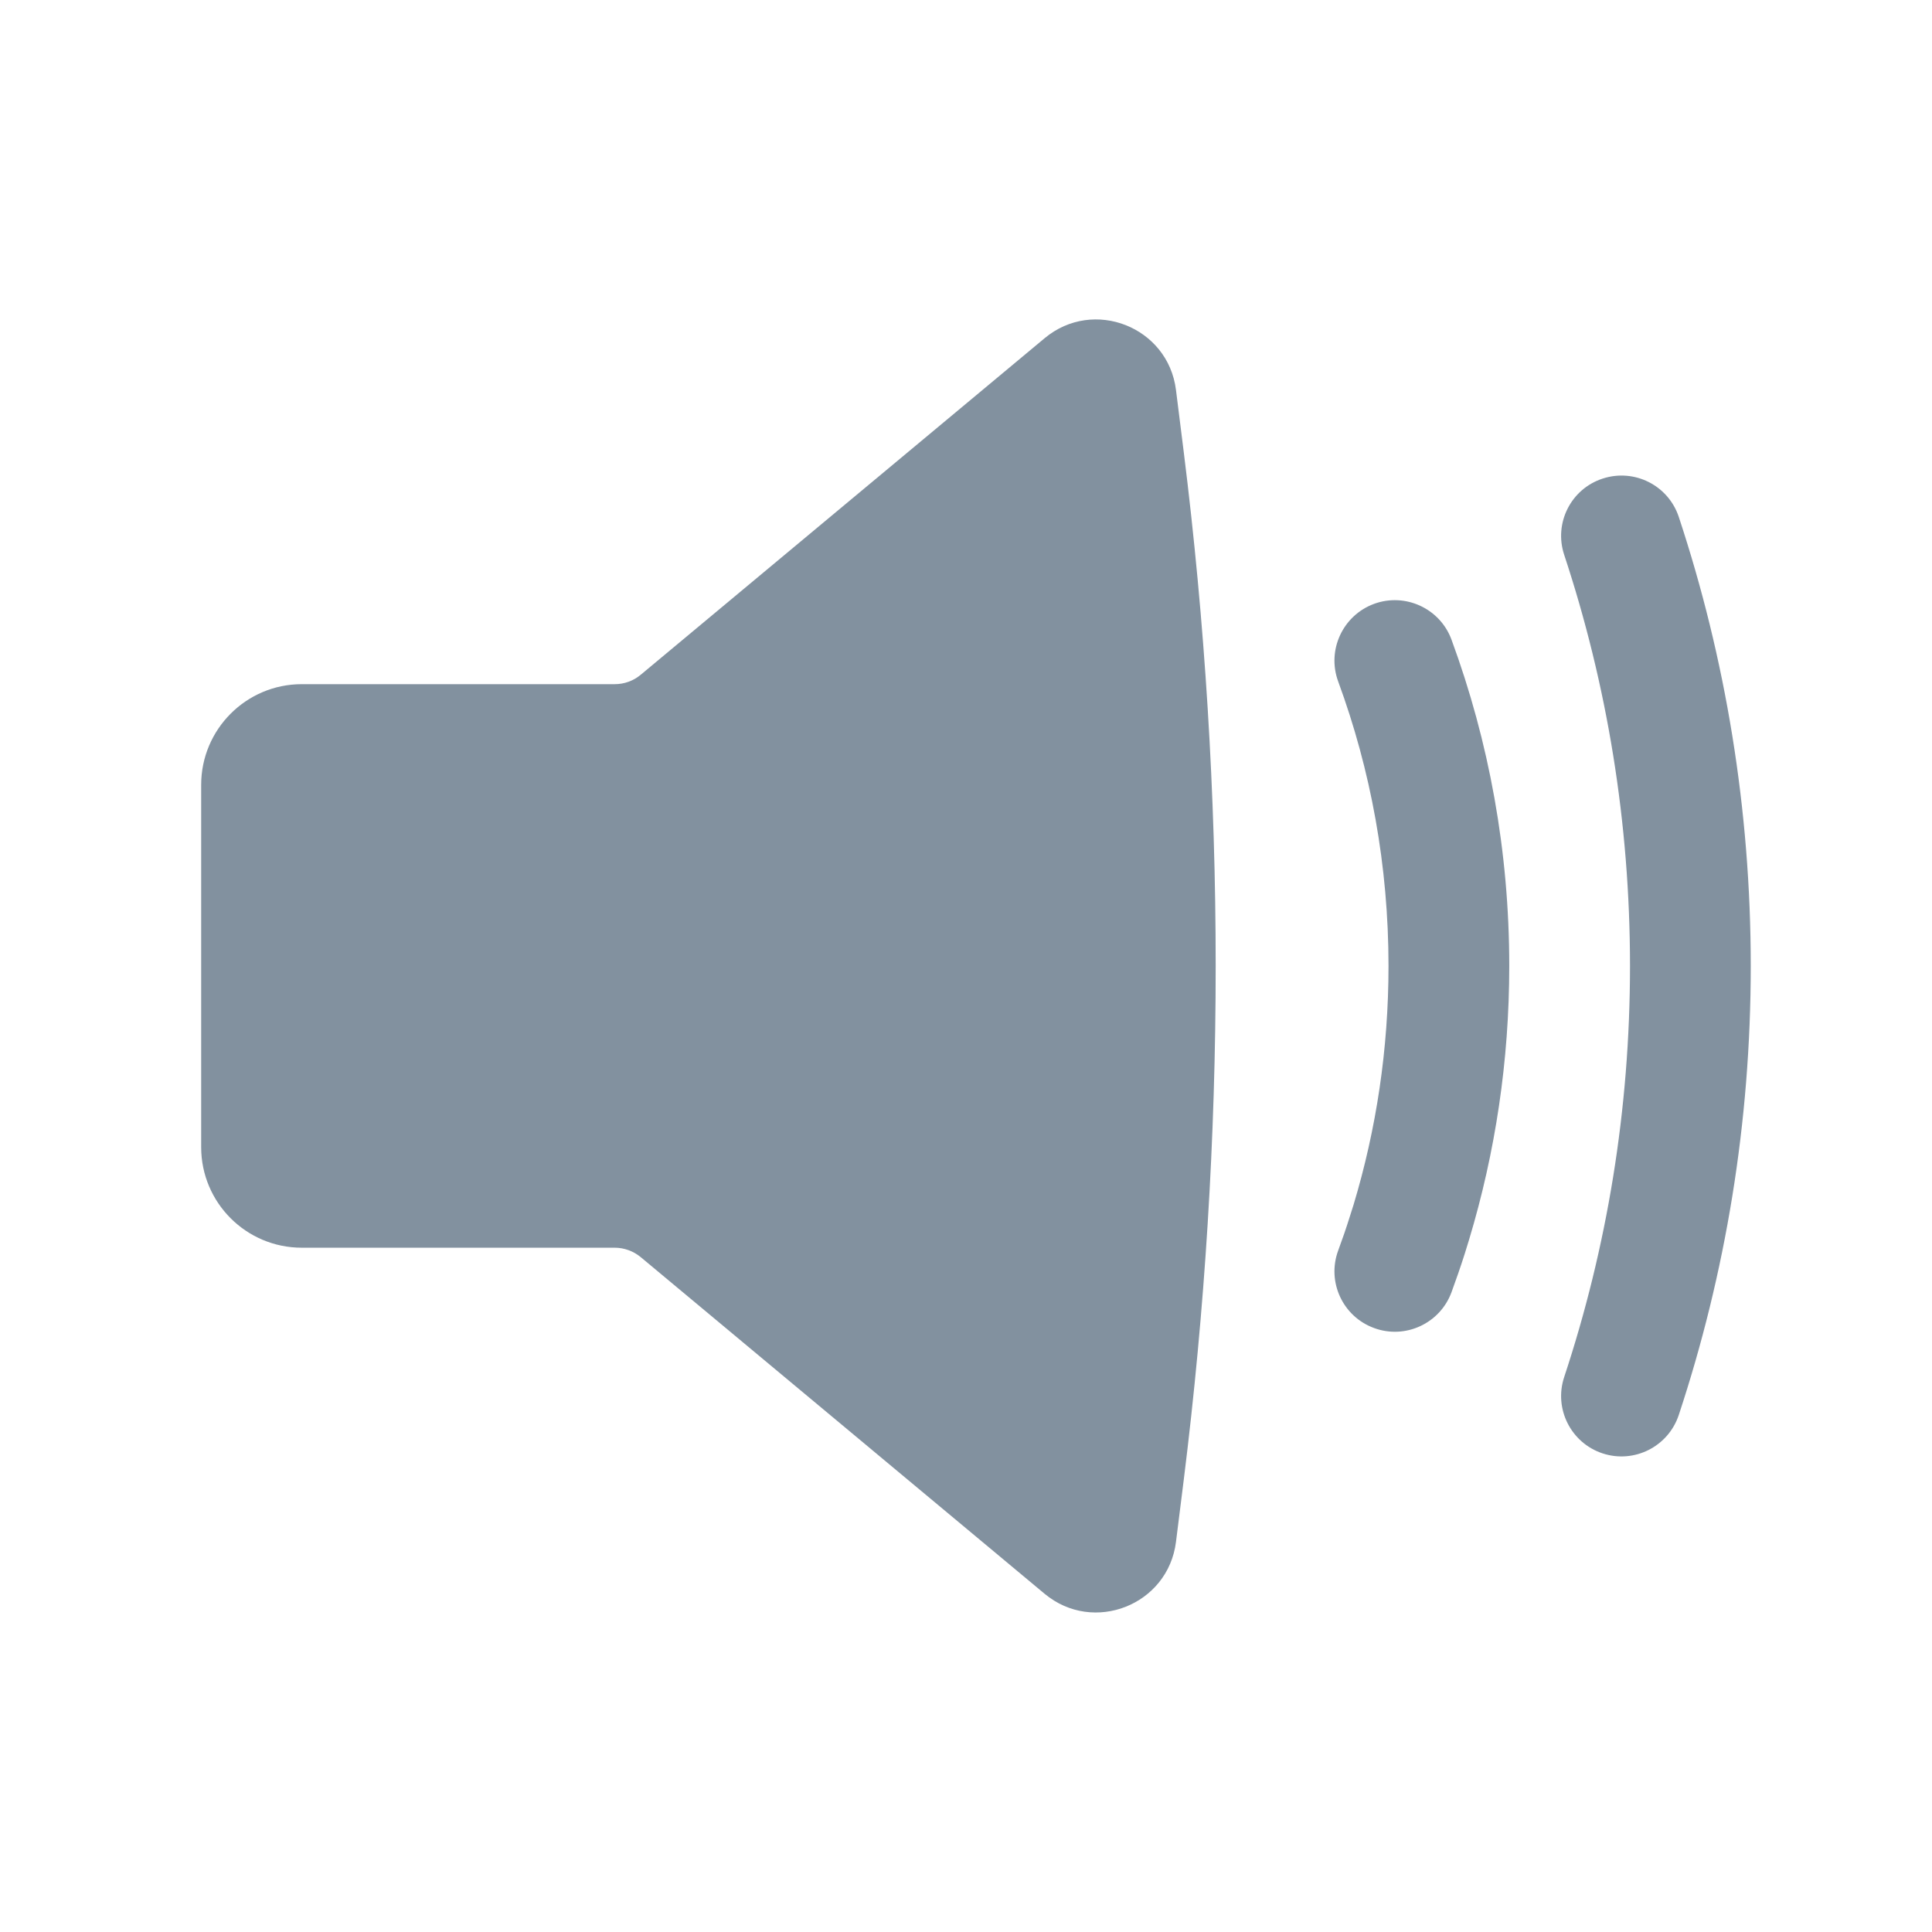 <svg width="16" height="16" viewBox="0 0 16 16" fill="none" xmlns="http://www.w3.org/2000/svg">
<path d="M9.739 3.23C9.674 2.707 9.056 2.463 8.651 2.801L5.305 5.589C5.245 5.639 5.169 5.666 5.091 5.666H2.499C2.039 5.666 1.666 6.04 1.666 6.5V9.5C1.666 9.96 2.039 10.333 2.499 10.333H5.091C5.169 10.333 5.245 10.361 5.305 10.41L8.651 13.199C9.056 13.536 9.674 13.292 9.739 12.769L9.803 12.258C10.156 9.43 10.156 6.569 9.803 3.741L9.739 3.23Z" fill="#82919F"/>
<path d="M13.271 3.964C13.534 3.877 13.816 4.019 13.903 4.281C14.29 5.451 14.499 6.702 14.499 8C14.499 9.298 14.29 10.548 13.903 11.718C13.816 11.98 13.534 12.123 13.271 12.036C13.009 11.949 12.867 11.666 12.954 11.404C13.308 10.334 13.499 9.19 13.499 8C13.499 6.81 13.308 5.665 12.954 4.595C12.867 4.333 13.009 4.05 13.271 3.964Z" fill="#82919F"/>
<path d="M12.021 5.298C11.926 5.039 11.638 4.906 11.379 5.001C11.12 5.097 10.987 5.384 11.082 5.643C11.352 6.377 11.499 7.171 11.499 8C11.499 8.688 11.398 9.351 11.21 9.976C11.199 10.01 11.188 10.045 11.177 10.08C11.148 10.173 11.116 10.265 11.082 10.357C10.987 10.616 11.12 10.903 11.379 10.998C11.638 11.094 11.926 10.96 12.021 10.701C12.059 10.597 12.096 10.491 12.13 10.384C12.143 10.344 12.155 10.304 12.167 10.264C12.383 9.547 12.499 8.786 12.499 8C12.499 7.051 12.331 6.141 12.021 5.298Z" fill="#82919F"/>
</svg>
